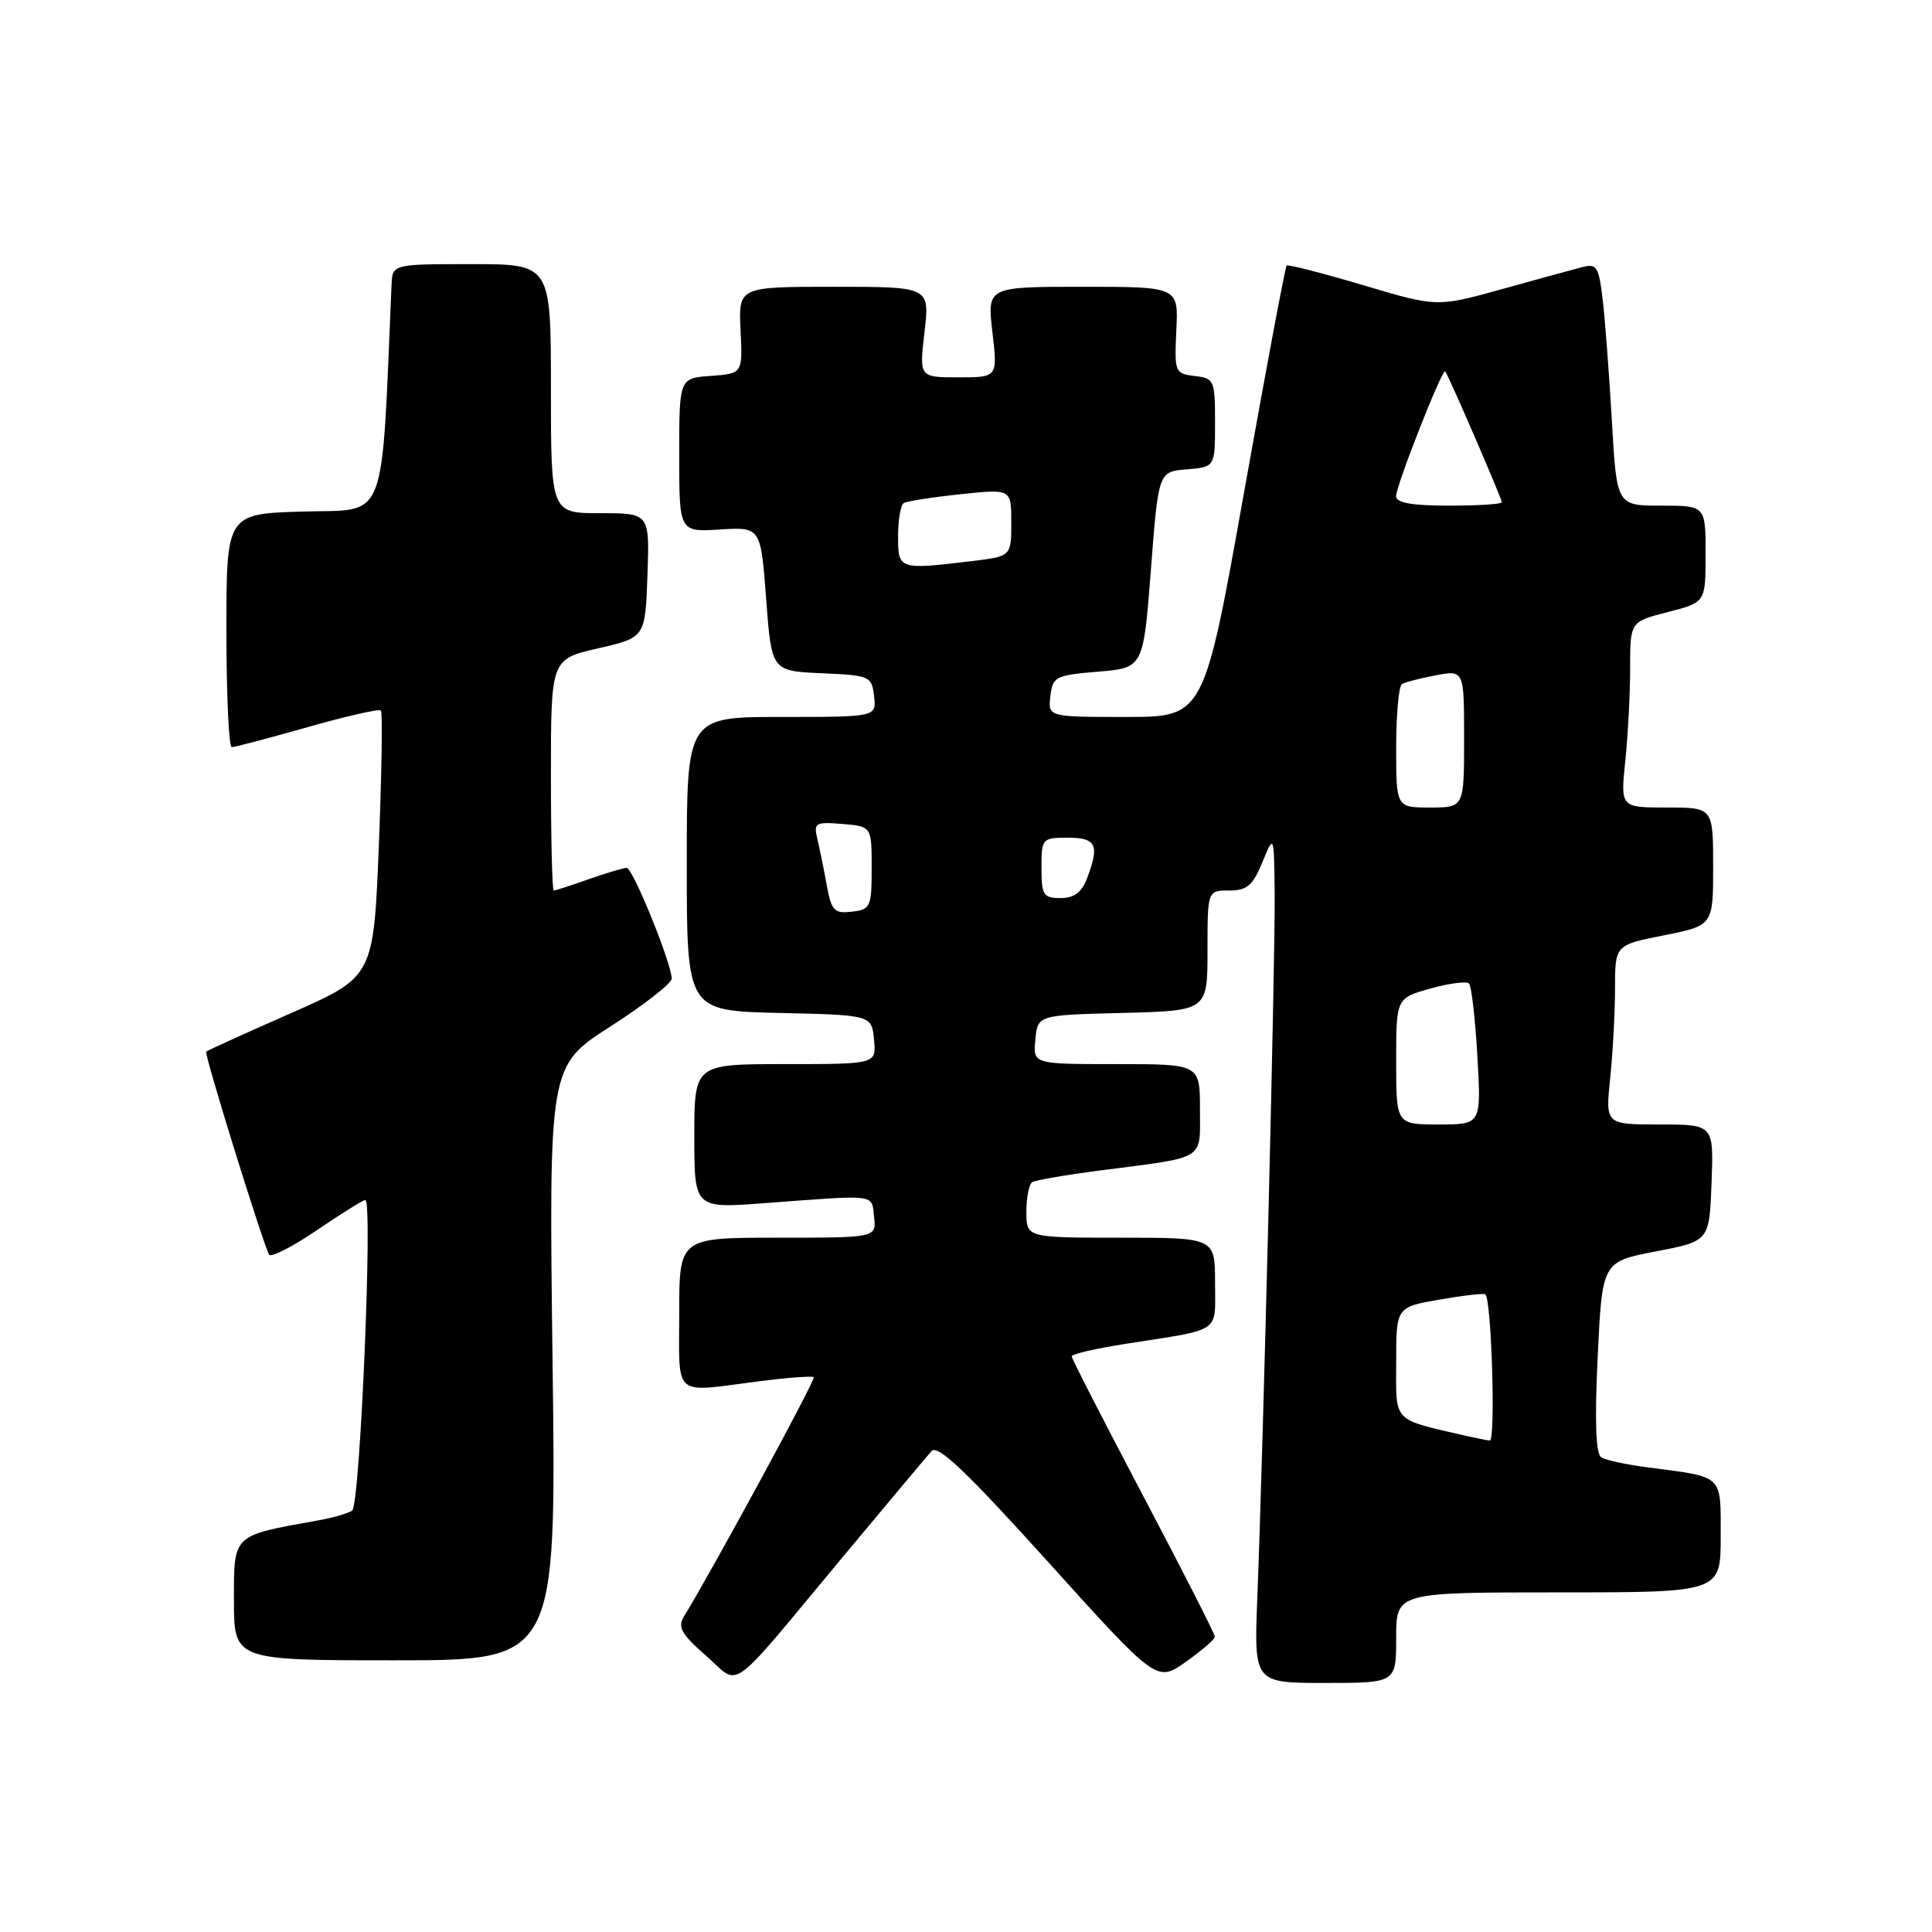 <?xml version="1.0" encoding="UTF-8" standalone="no"?>
<!DOCTYPE svg PUBLIC "-//W3C//DTD SVG 1.1//EN" "http://www.w3.org/Graphics/SVG/1.1/DTD/svg11.dtd" >
<svg xmlns="http://www.w3.org/2000/svg" xmlns:xlink="http://www.w3.org/1999/xlink" version="1.1" viewBox="0 0 256 256">
 <g >
 <path fill="currentColor"
d=" M 111.51 206.50 C 117.47 199.35 122.83 192.95 123.43 192.28 C 124.25 191.36 128.03 194.95 138.90 206.99 C 153.28 222.92 153.28 222.92 157.12 220.21 C 159.23 218.72 160.97 217.22 160.98 216.88 C 160.99 216.54 156.72 208.16 151.50 198.26 C 146.28 188.36 142.00 180.01 142.00 179.72 C 142.00 179.42 145.26 178.67 149.25 178.05 C 162.03 176.05 161.00 176.75 161.00 169.98 C 161.00 164.00 161.00 164.00 148.50 164.00 C 136.00 164.00 136.00 164.00 136.00 160.56 C 136.00 158.67 136.35 156.90 136.78 156.64 C 137.21 156.37 141.37 155.66 146.03 155.06 C 159.94 153.26 159.00 153.84 159.00 146.98 C 159.00 141.00 159.00 141.00 147.94 141.00 C 136.87 141.00 136.87 141.00 137.19 137.75 C 137.50 134.50 137.50 134.50 148.75 134.22 C 160.00 133.93 160.00 133.93 160.00 125.97 C 160.00 118.00 160.00 118.00 162.86 118.00 C 165.23 118.00 165.99 117.35 167.27 114.25 C 168.81 110.50 168.81 110.50 168.90 118.39 C 169.00 126.42 167.40 191.29 166.60 211.75 C 166.16 223.00 166.16 223.00 175.58 223.00 C 185.00 223.00 185.00 223.00 185.00 217.00 C 185.00 211.00 185.00 211.00 206.50 211.00 C 228.00 211.00 228.00 211.00 228.00 203.61 C 228.00 195.30 228.49 195.76 218.38 194.44 C 215.56 194.08 212.77 193.48 212.18 193.11 C 211.45 192.66 211.29 188.37 211.70 179.82 C 212.30 167.19 212.30 167.19 219.40 165.82 C 226.50 164.46 226.50 164.46 226.79 156.73 C 227.08 149.00 227.08 149.00 219.90 149.00 C 212.72 149.00 212.72 149.00 213.36 142.85 C 213.71 139.47 214.00 134.12 214.00 130.96 C 214.00 125.22 214.00 125.22 220.50 123.93 C 227.00 122.63 227.00 122.63 227.00 114.82 C 227.00 107.00 227.00 107.00 220.86 107.00 C 214.72 107.00 214.72 107.00 215.36 100.85 C 215.71 97.47 216.00 91.93 216.00 88.54 C 216.00 82.38 216.00 82.38 221.00 81.10 C 226.00 79.82 226.00 79.82 226.00 73.41 C 226.00 67.00 226.00 67.00 220.11 67.00 C 214.22 67.00 214.22 67.00 213.58 55.75 C 213.22 49.56 212.68 42.33 212.36 39.67 C 211.85 35.33 211.57 34.89 209.64 35.40 C 208.47 35.70 203.65 37.02 198.95 38.33 C 190.40 40.70 190.40 40.70 180.60 37.78 C 175.21 36.18 170.66 35.01 170.48 35.19 C 170.30 35.37 167.76 48.90 164.84 65.26 C 159.53 95.00 159.53 95.00 149.20 95.00 C 138.87 95.00 138.87 95.00 139.18 92.25 C 139.48 89.66 139.84 89.47 145.50 89.00 C 151.50 88.50 151.50 88.50 152.50 75.50 C 153.50 62.50 153.50 62.50 157.25 62.19 C 161.00 61.88 161.00 61.88 161.00 56.01 C 161.00 50.37 160.89 50.12 158.30 49.82 C 155.68 49.51 155.61 49.33 155.87 43.75 C 156.15 38.00 156.15 38.00 143.47 38.00 C 130.80 38.00 130.80 38.00 131.50 44.00 C 132.20 50.00 132.20 50.00 127.00 50.00 C 121.80 50.00 121.80 50.00 122.50 44.00 C 123.20 38.00 123.20 38.00 110.53 38.00 C 97.85 38.00 97.85 38.00 98.13 43.75 C 98.40 49.50 98.40 49.50 94.20 49.81 C 90.00 50.11 90.00 50.11 90.00 60.31 C 90.00 70.50 90.00 70.50 95.40 70.16 C 100.80 69.83 100.80 69.83 101.52 79.37 C 102.23 88.91 102.23 88.91 108.87 89.21 C 115.28 89.49 115.51 89.59 115.82 92.25 C 116.13 95.00 116.13 95.00 103.57 95.00 C 91.00 95.00 91.00 95.00 91.00 114.47 C 91.00 133.94 91.00 133.94 103.25 134.22 C 115.50 134.50 115.50 134.50 115.81 137.75 C 116.13 141.00 116.13 141.00 104.06 141.00 C 92.00 141.00 92.00 141.00 92.00 150.56 C 92.00 160.12 92.00 160.12 101.25 159.43 C 116.45 158.29 115.46 158.17 115.82 161.25 C 116.13 164.00 116.13 164.00 103.07 164.00 C 90.00 164.00 90.00 164.00 90.00 174.00 C 90.00 185.38 89.00 184.51 100.48 183.04 C 104.33 182.54 107.63 182.30 107.83 182.49 C 108.11 182.78 94.53 207.81 90.62 214.21 C 89.76 215.60 90.31 216.56 93.54 219.38 C 98.21 223.47 96.15 224.94 111.51 206.50 Z  M 73.22 180.63 C 72.72 141.25 72.72 141.25 80.86 136.03 C 85.34 133.16 89.00 130.30 89.00 129.67 C 89.00 127.67 83.85 115.00 83.04 115.00 C 82.61 115.00 80.34 115.68 78.00 116.50 C 75.66 117.33 73.58 118.00 73.37 118.00 C 73.17 118.00 73.00 111.10 73.00 102.67 C 73.00 87.35 73.00 87.35 79.25 85.91 C 85.50 84.47 85.50 84.47 85.79 76.23 C 86.08 68.00 86.08 68.00 79.54 68.00 C 73.00 68.00 73.00 68.00 73.00 51.50 C 73.00 35.00 73.00 35.00 62.50 35.00 C 52.00 35.00 52.00 35.00 51.88 37.75 C 50.50 69.86 51.43 67.47 40.25 67.78 C 30.00 68.07 30.00 68.07 30.00 83.53 C 30.00 92.04 30.32 99.00 30.71 99.00 C 31.10 99.00 35.61 97.81 40.73 96.36 C 45.86 94.90 50.24 93.90 50.47 94.14 C 50.70 94.37 50.58 102.41 50.20 112.00 C 49.50 129.43 49.50 129.43 38.55 134.25 C 32.52 136.90 27.47 139.20 27.32 139.35 C 27.03 139.64 34.89 164.96 35.66 166.25 C 35.91 166.66 38.76 165.20 42.00 163.00 C 45.24 160.80 48.12 159.00 48.41 159.00 C 49.42 159.00 47.71 199.49 46.66 200.17 C 46.10 200.54 44.03 201.13 42.06 201.48 C 30.72 203.51 31.00 203.25 31.00 212.04 C 31.00 220.00 31.00 220.00 52.36 220.00 C 73.72 220.00 73.72 220.00 73.22 180.63 Z  M 194.50 190.31 C 184.35 187.97 185.00 188.64 185.00 180.56 C 185.00 173.20 185.00 173.20 190.75 172.20 C 193.91 171.65 196.65 171.34 196.82 171.51 C 197.64 172.29 198.20 190.99 197.40 190.88 C 196.90 190.82 195.60 190.56 194.50 190.31 Z  M 185.00 140.63 C 185.00 132.26 185.00 132.26 189.53 130.99 C 192.02 130.29 194.32 129.99 194.65 130.32 C 194.98 130.65 195.48 134.98 195.76 139.96 C 196.28 149.00 196.28 149.00 190.64 149.00 C 185.00 149.00 185.00 149.00 185.00 140.63 Z  M 109.55 117.30 C 109.17 115.21 108.61 112.46 108.31 111.18 C 107.79 109.02 108.02 108.89 111.62 109.18 C 115.50 109.50 115.50 109.50 115.50 115.00 C 115.50 120.19 115.35 120.52 112.87 120.80 C 110.54 121.08 110.17 120.68 109.55 117.30 Z  M 138.00 115.00 C 138.00 111.10 138.08 111.00 141.50 111.00 C 145.28 111.00 145.73 111.96 144.02 116.43 C 143.33 118.25 142.31 119.00 140.52 119.00 C 138.25 119.00 138.00 118.61 138.00 115.00 Z  M 185.00 99.06 C 185.00 94.69 185.34 90.91 185.76 90.65 C 186.17 90.39 188.20 89.87 190.26 89.48 C 194.00 88.78 194.00 88.78 194.00 97.89 C 194.00 107.00 194.00 107.00 189.50 107.00 C 185.00 107.00 185.00 107.00 185.00 99.06 Z  M 119.00 71.06 C 119.00 68.89 119.34 66.91 119.75 66.66 C 120.16 66.41 123.54 65.88 127.25 65.49 C 134.00 64.77 134.00 64.77 134.00 69.24 C 134.00 73.72 134.00 73.72 128.75 74.35 C 119.08 75.51 119.00 75.48 119.00 71.06 Z  M 184.99 65.75 C 184.99 64.34 191.12 48.76 191.50 49.21 C 191.92 49.70 199.00 66.07 199.00 66.55 C 199.00 66.80 195.85 67.00 192.00 67.00 C 187.07 67.00 185.00 66.63 184.99 65.75 Z "/>
</g>
</svg>